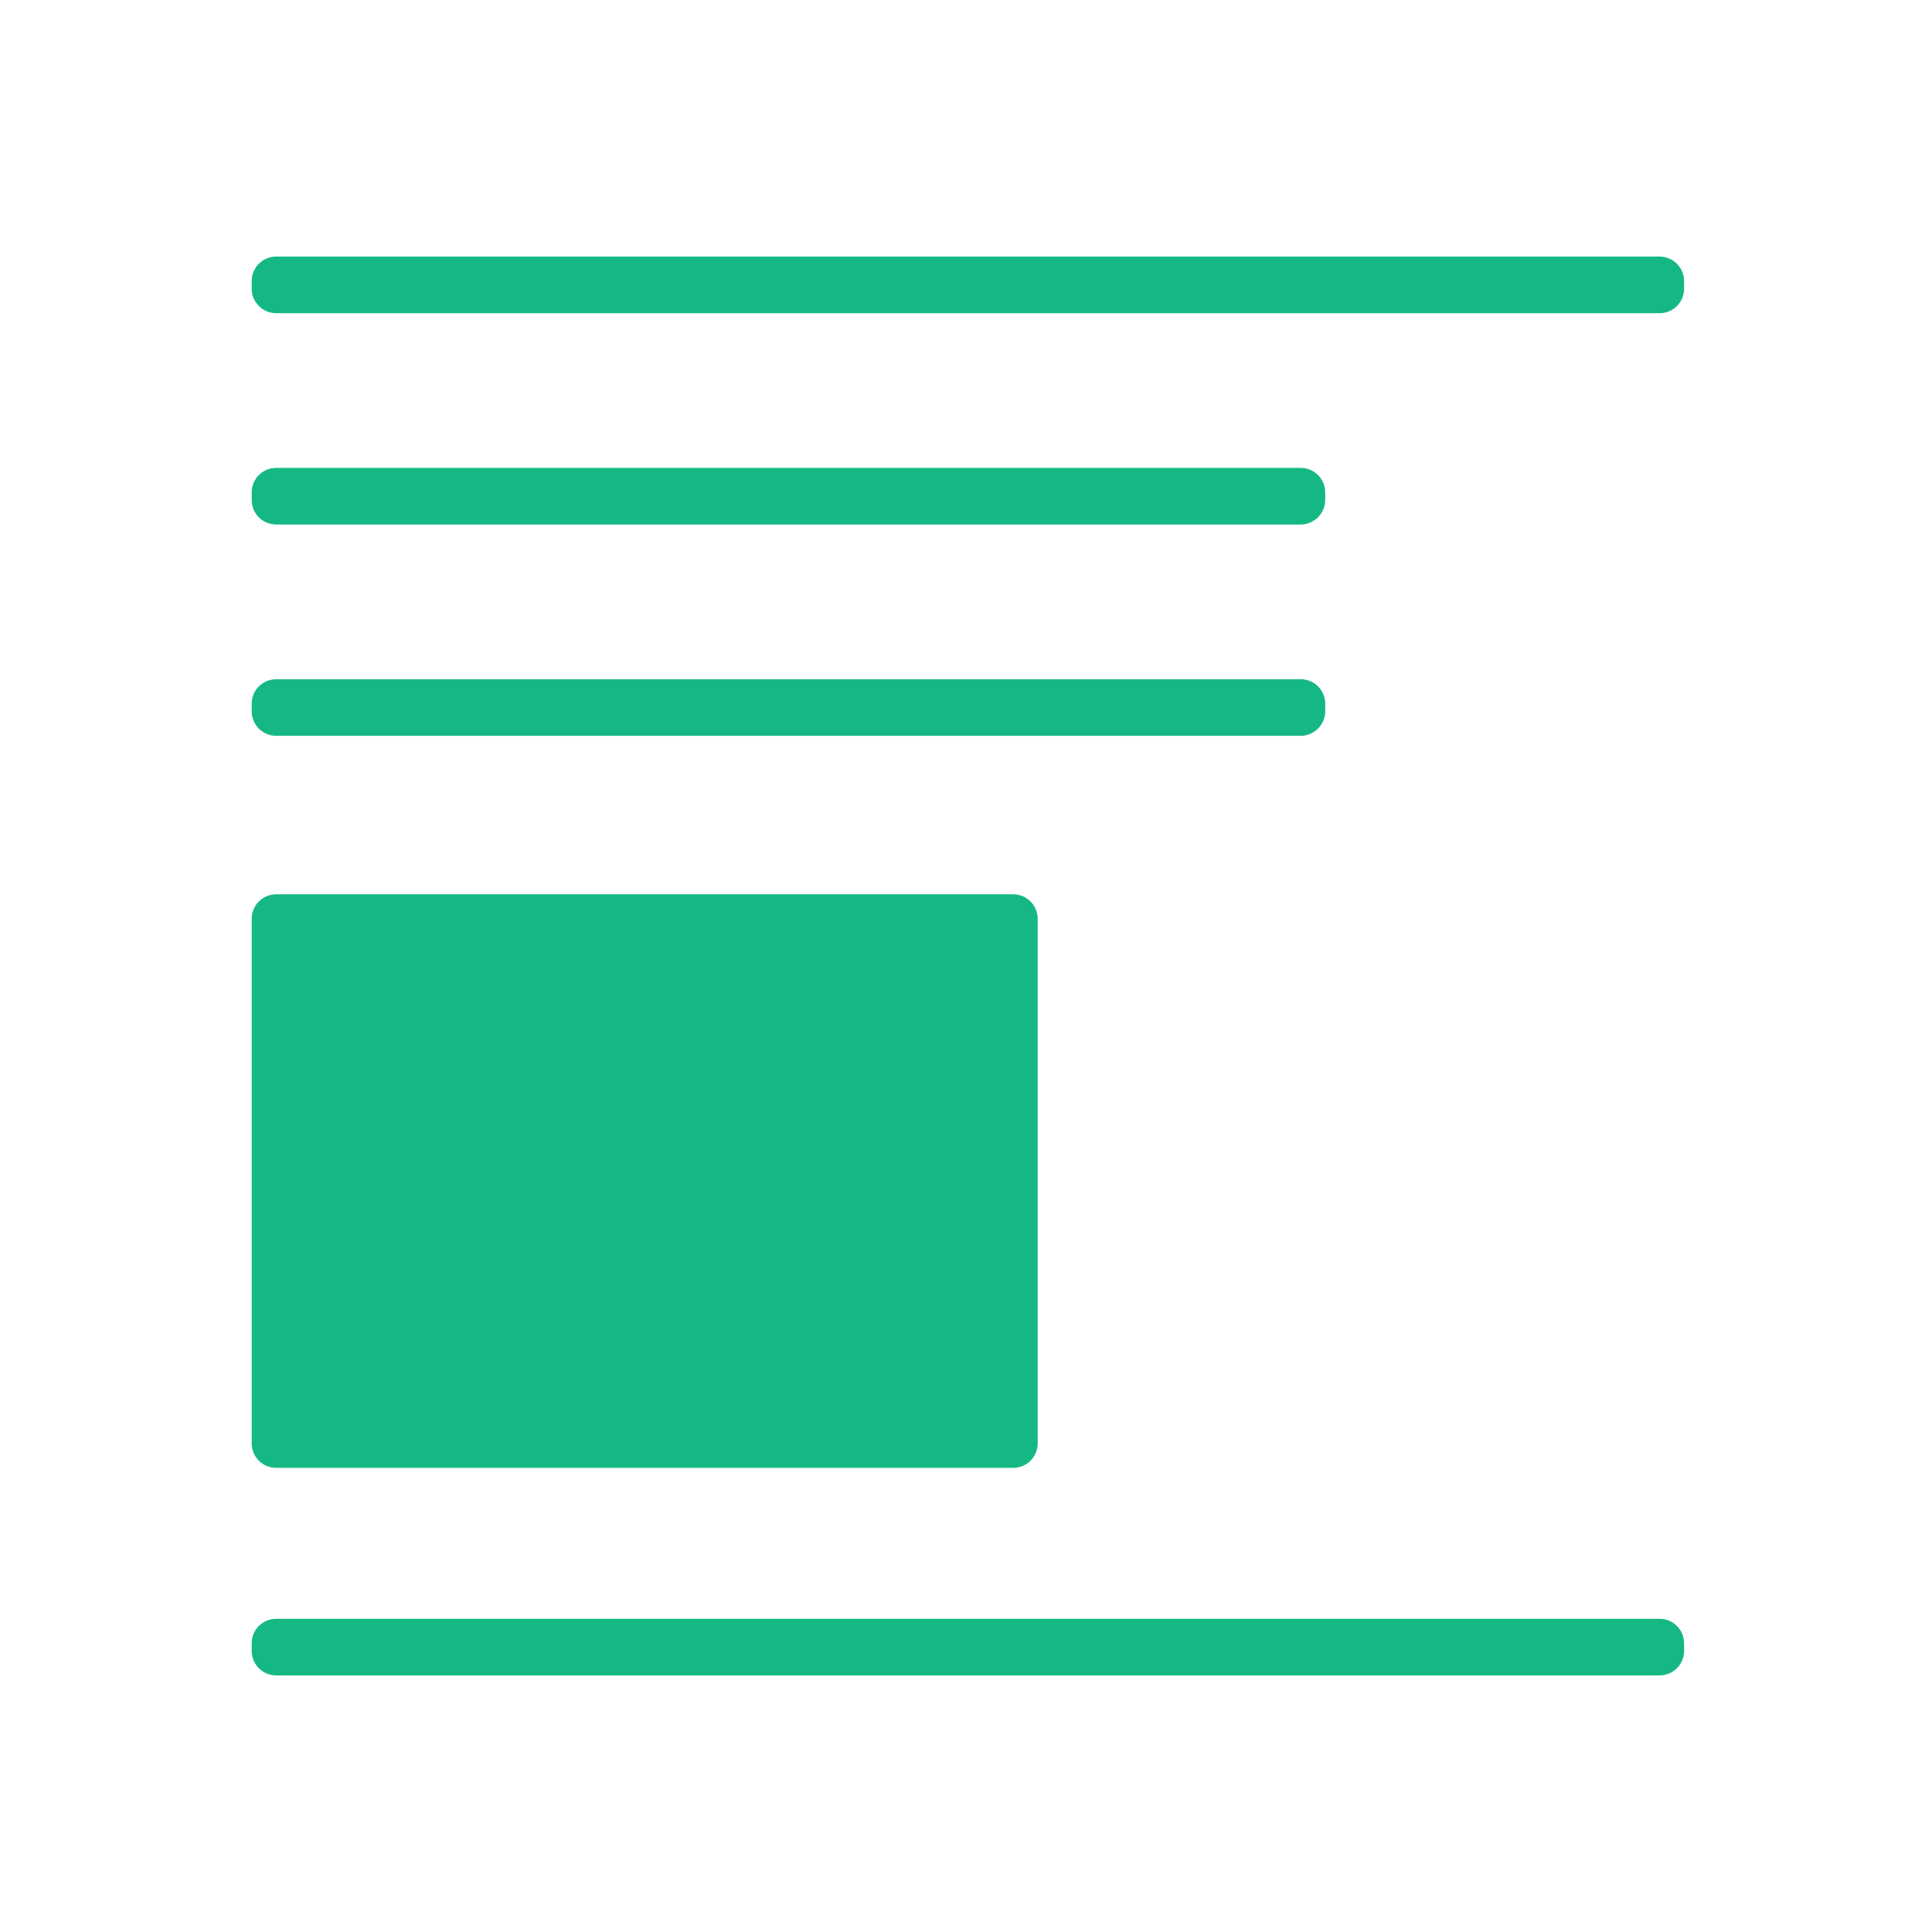 <svg xmlns="http://www.w3.org/2000/svg" xmlns:xlink="http://www.w3.org/1999/xlink" x="0px" y="0px"
	 viewBox="0 0 512 512" style="enable-background:new 0 0 512 512;" xml:space="preserve">
<style type="text/css">
	.st0{fill:#15B884;}
</style>
<g>
	<path class="st0" d="M439.8,83H73.2c-3.6,0-6.5-2.9-6.5-6.5v-2c0-3.6,2.9-6.5,6.5-6.5h366.6c3.6,0,6.5,2.9,6.5,6.5v2
		C446.3,80.1,443.4,83,439.8,83z"/>
</g>
<g>
	<path class="st0" d="M439.8,444H73.2c-3.6,0-6.5-2.9-6.5-6.5v-2c0-3.6,2.9-6.5,6.5-6.5h366.6c3.6,0,6.5,2.9,6.5,6.5v2
		C446.3,441.1,443.4,444,439.8,444z"/>
</g>
<g>
	<path class="st0" d="M344.7,139H73.2c-3.6,0-6.5-2.9-6.5-6.5v-2c0-3.6,2.9-6.5,6.5-6.5h271.5c3.6,0,6.5,2.9,6.5,6.5v2
		C351.2,136.1,348.2,139,344.7,139z"/>
</g>
<g>
	<path class="st0" d="M344.7,195H73.2c-3.6,0-6.5-2.9-6.5-6.5v-2c0-3.6,2.9-6.5,6.5-6.5h271.5c3.6,0,6.5,2.9,6.5,6.5v2
		C351.2,192.1,348.2,195,344.7,195z"/>
</g>
<g>
	<path class="st0" d="M268.5,389H73.2c-3.6,0-6.5-2.9-6.5-6.5v-139c0-3.6,2.9-6.5,6.5-6.5h195.3c3.6,0,6.5,2.9,6.5,6.5v139
		C275,386.1,272.1,389,268.5,389z"/>
</g>
</svg>